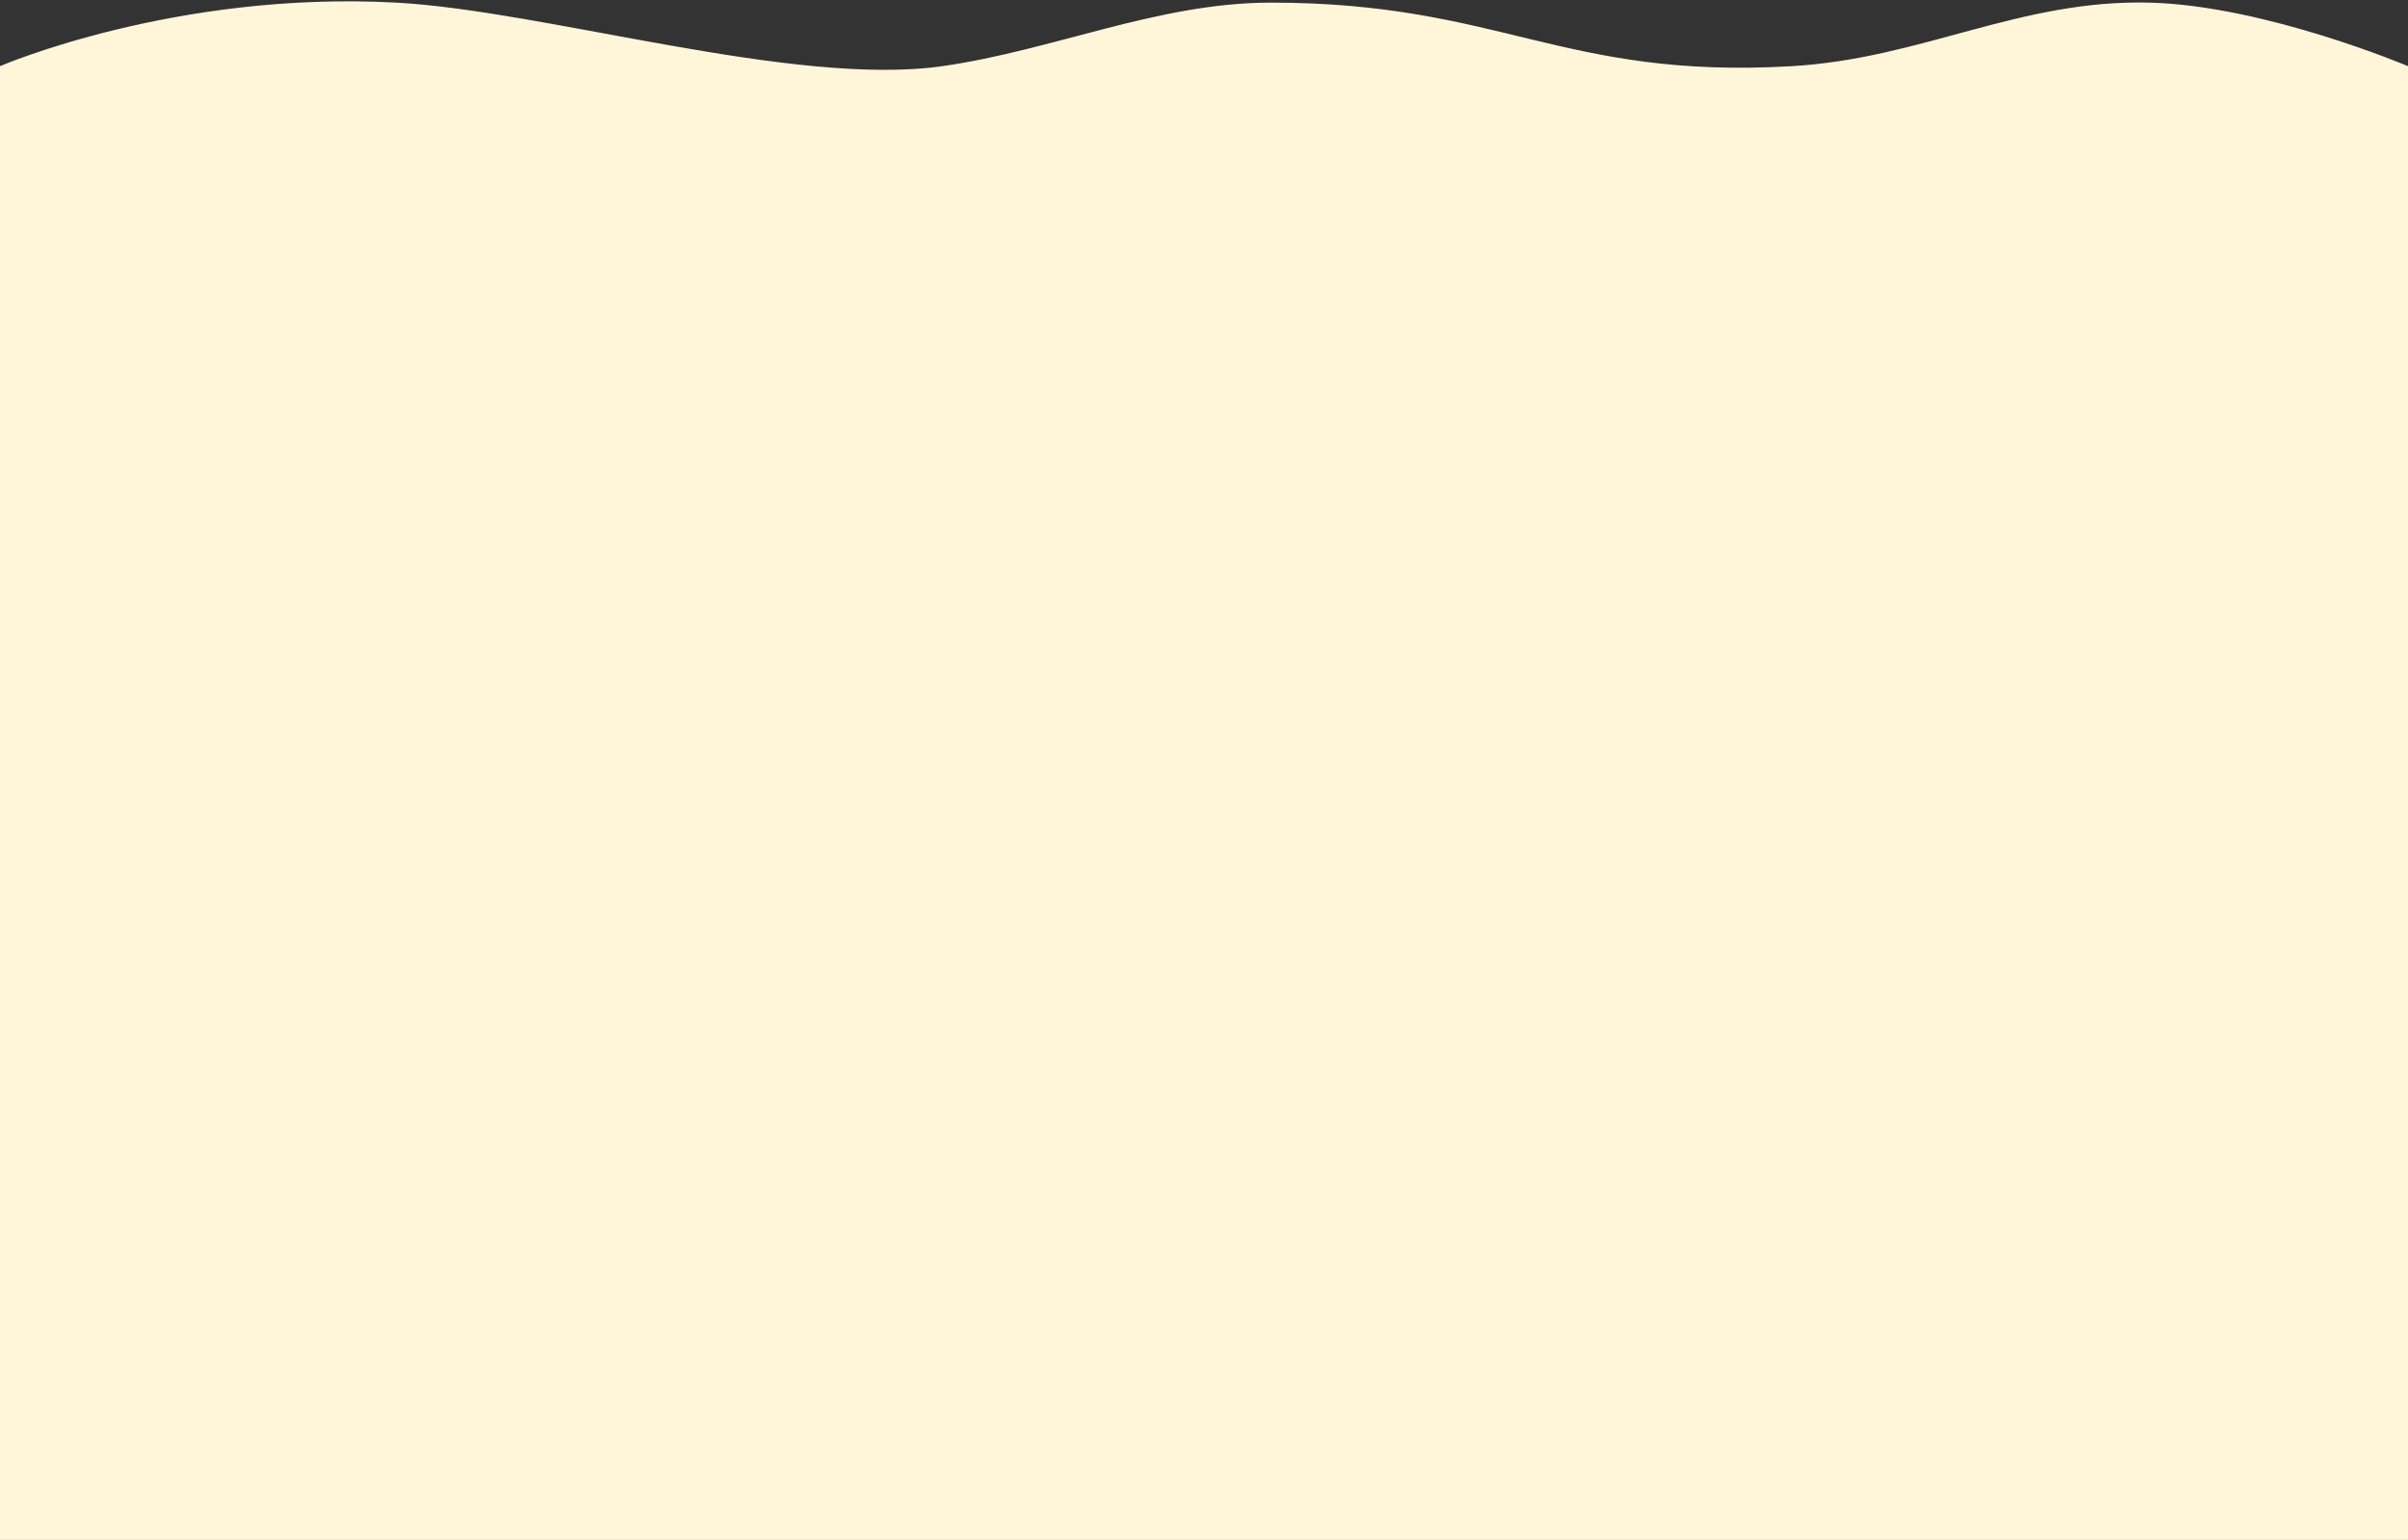 <svg width="1440" height="921" viewBox="0 0 1440 921" fill="none" xmlns="http://www.w3.org/2000/svg">
<rect x="0" y="0" width="1440" height="921" fill="#333333" stroke="none"/>
<path d="M0 39.572C0 39.572 104.562 -5.648 237 1.572C326.365 6.444 474.902 52.229 563.5 39.572C630.338 30.024 692.483 1.572 760 1.572C897.5 1.572 934.004 47.543 1071.5 39.572C1149.34 35.059 1207.56 -0.402 1285.5 1.572C1354.46 3.319 1440 39.572 1440 39.572V921H0V39.572Z" fill="#FFF6D9"/>
</svg>
